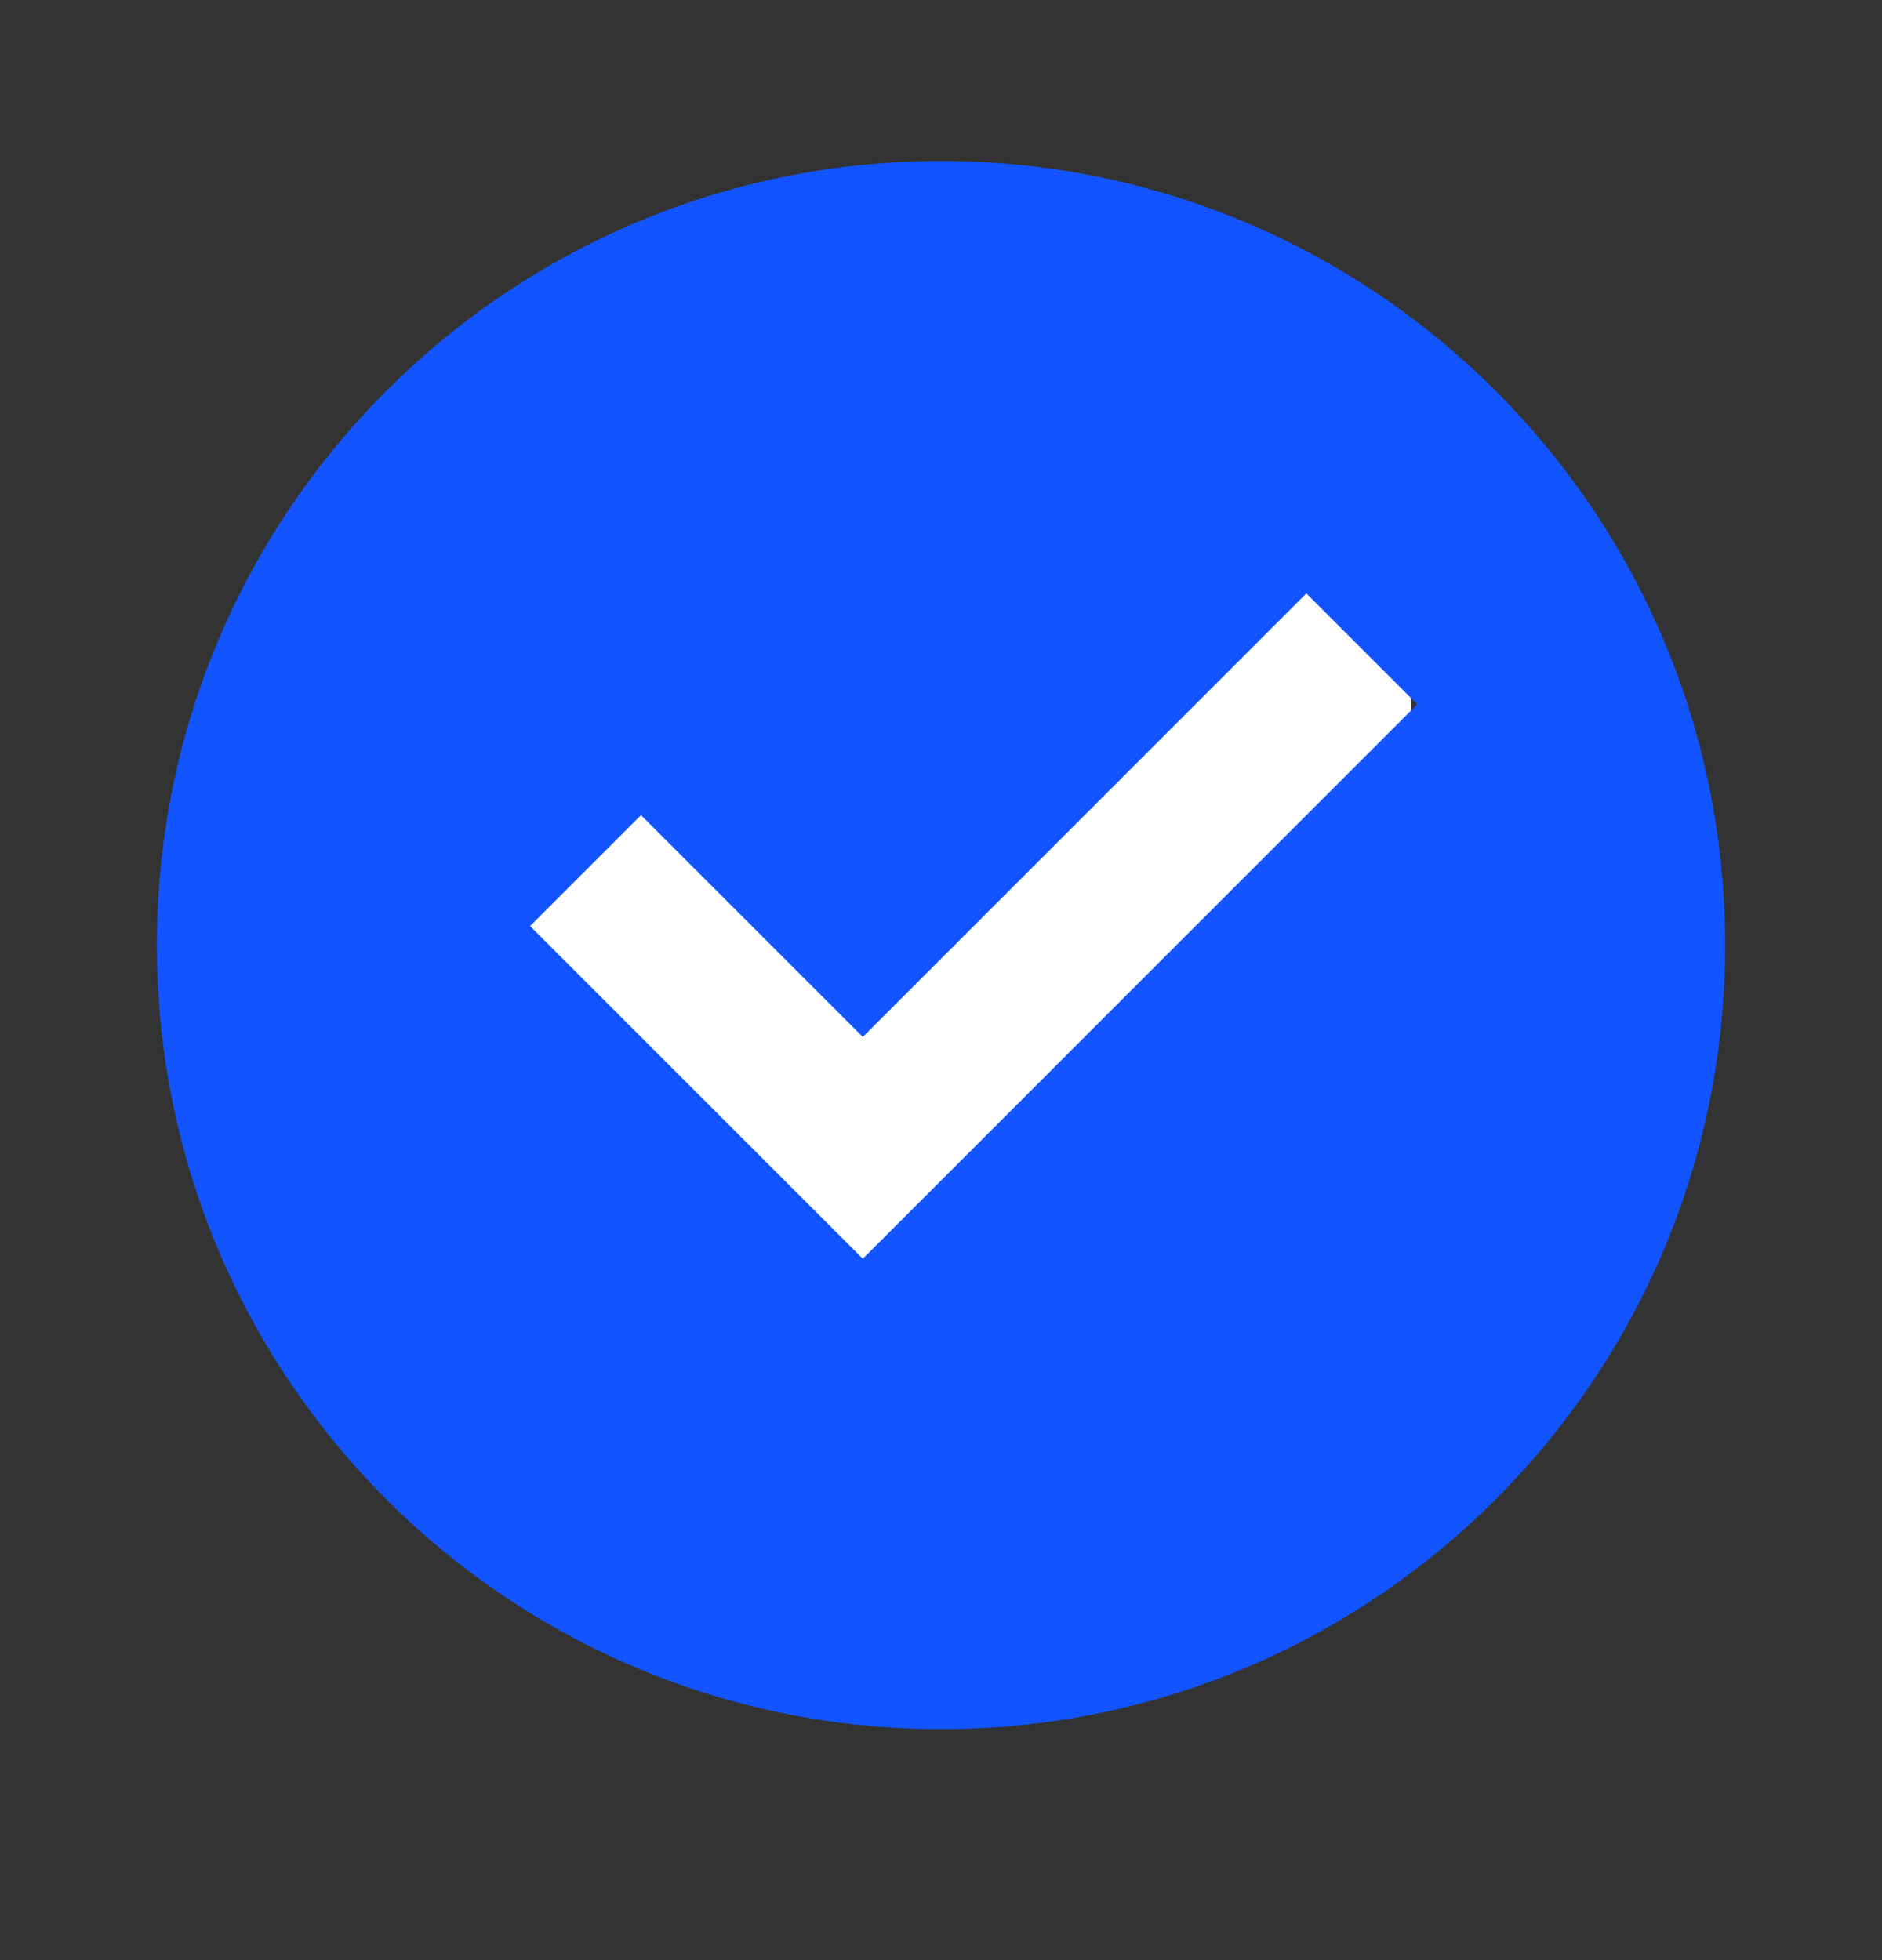 <svg width="24" height="25" viewBox="0 0 24 25" fill="none" xmlns="http://www.w3.org/2000/svg">
<rect x="0" y="0" width="24" height="25" fill="#333333" stroke="none"/>
<rect x="6" y="5.548" width="12" height="12" fill="white"/>
<path d="M12 22.054C6.477 22.054 2 17.577 2 12.054C2 6.531 6.477 2.054 12 2.054C17.523 2.054 22 6.531 22 12.054C22 17.577 17.523 22.054 12 22.054ZM11.003 16.054L18.073 8.983L16.659 7.569L11.003 13.226L8.174 10.397L6.76 11.811L11.003 16.054Z" fill="#1254FF"/>
</svg>
